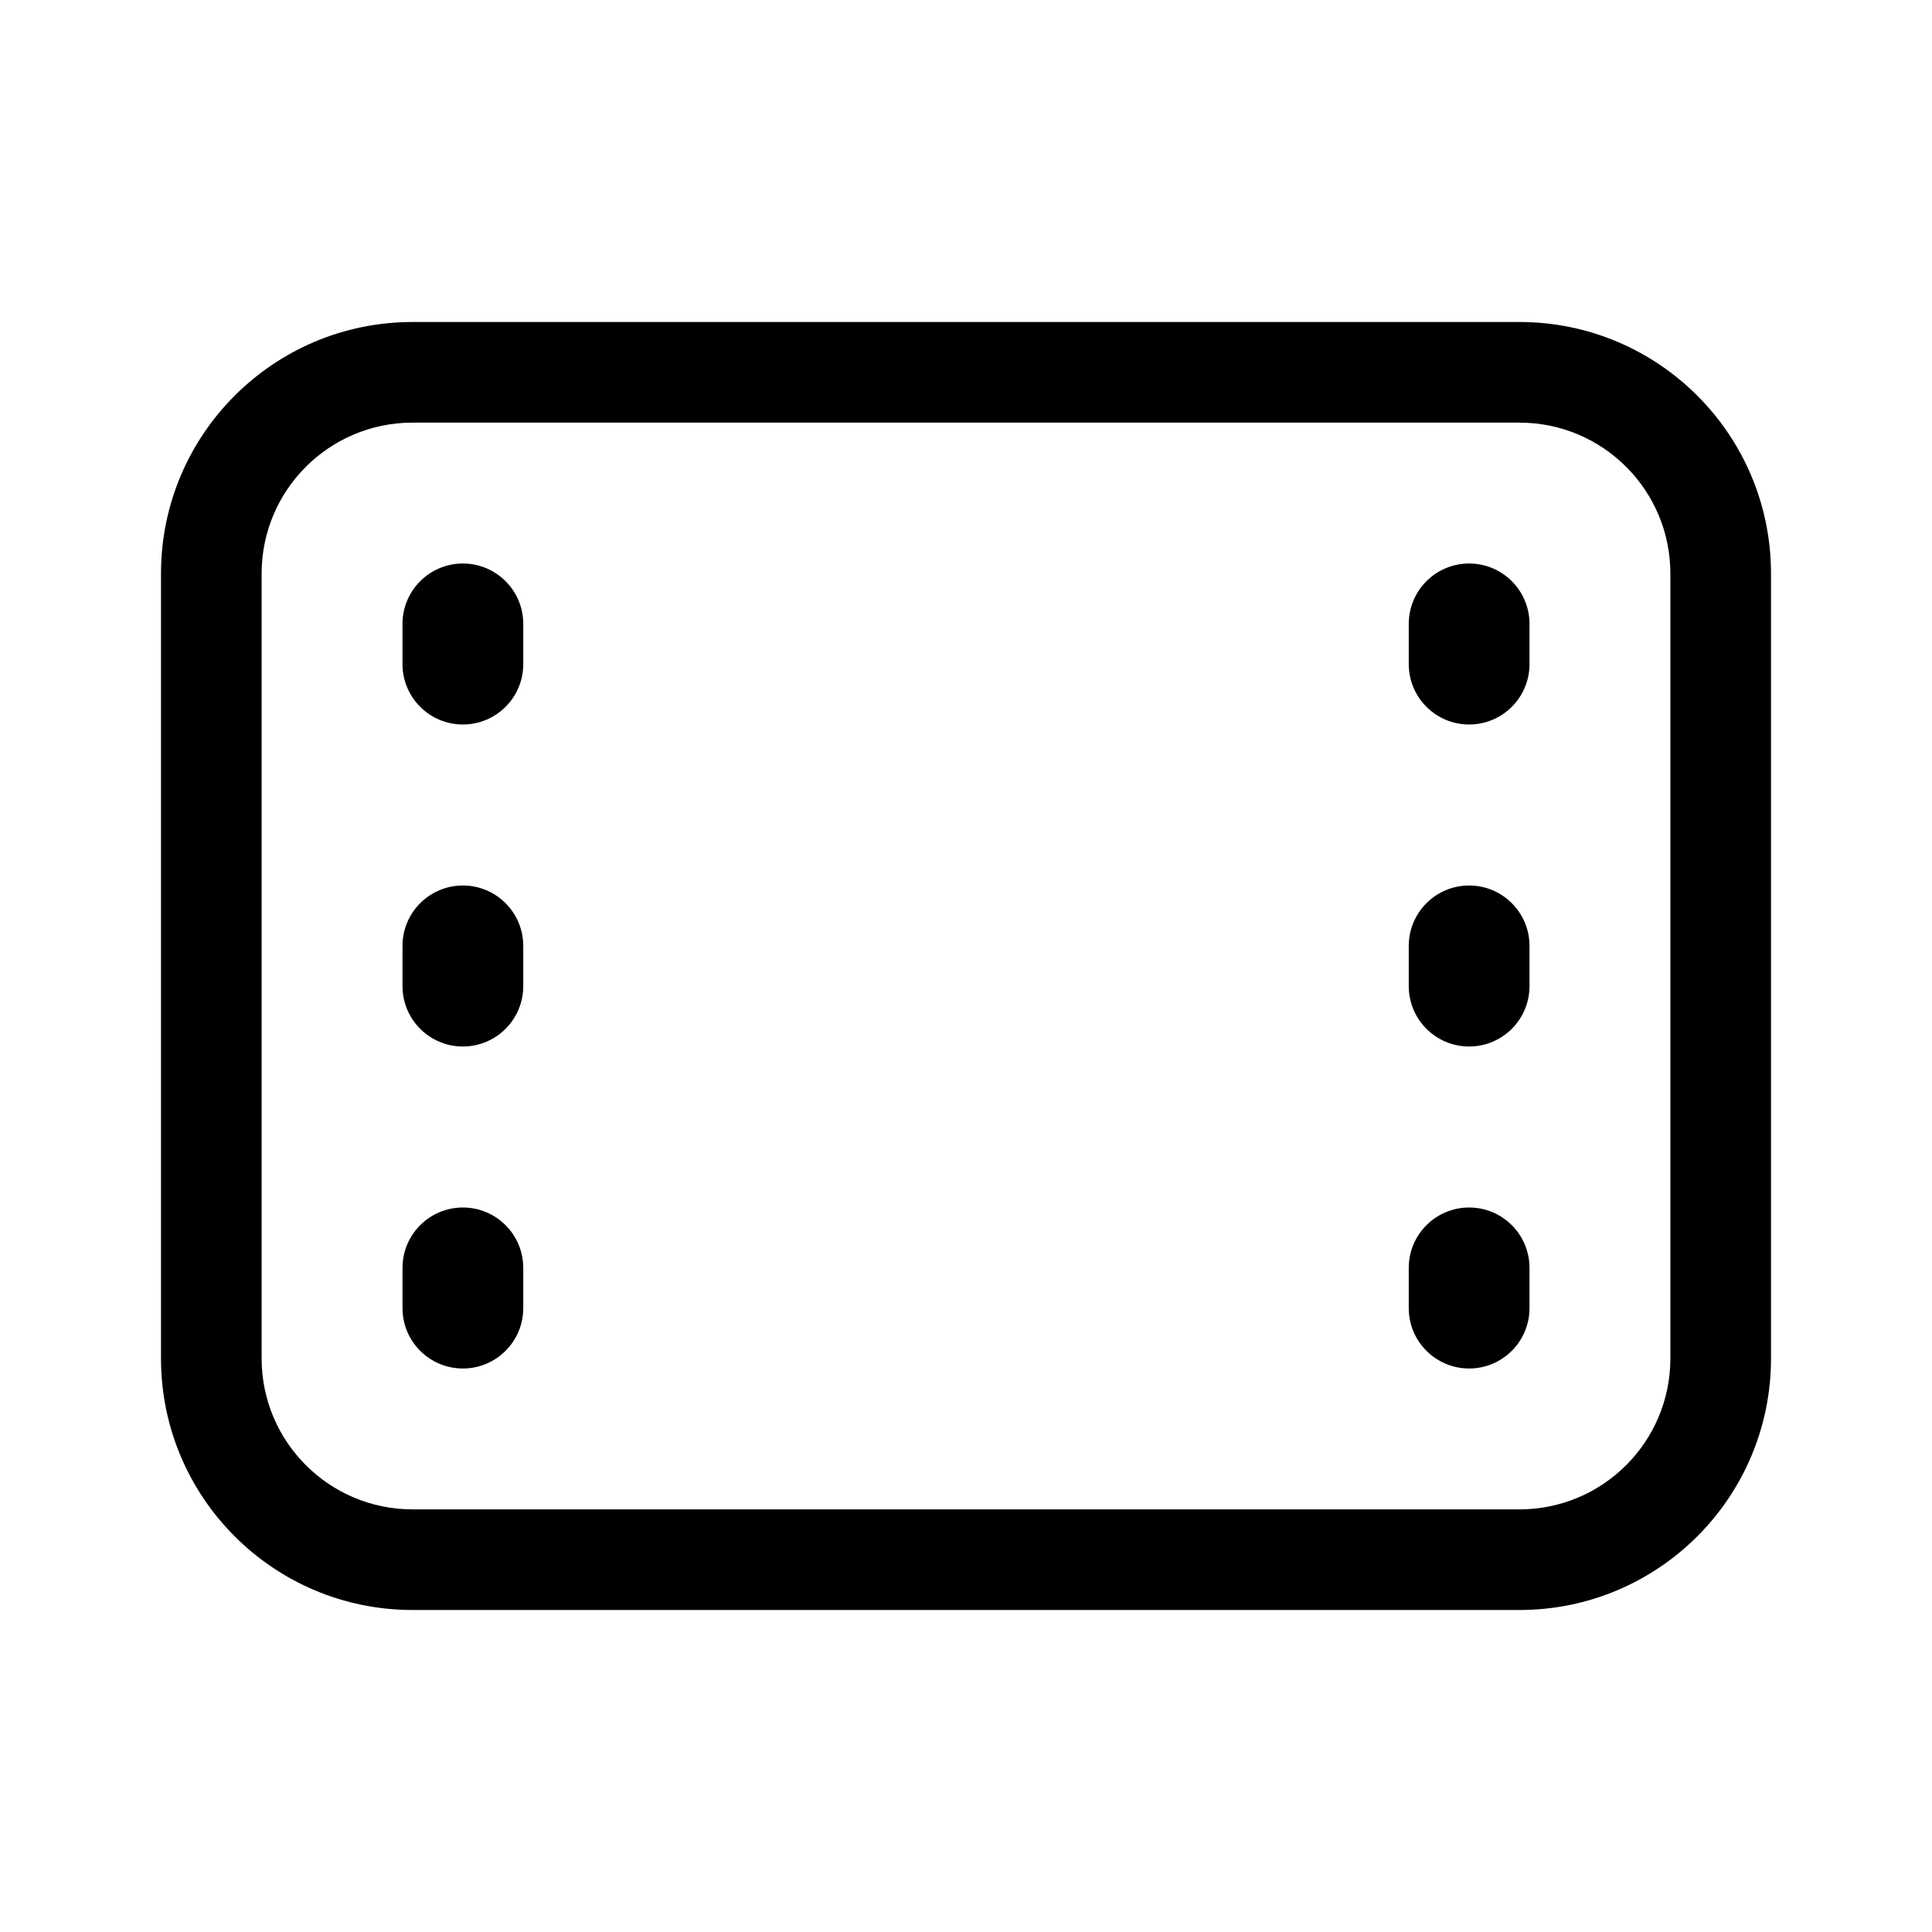 <svg width="512" height="512" viewBox="0 0 48 48" fill="none" xmlns="http://www.w3.org/2000/svg"><path d="M10 15.5C10 14.672 10.672 14 11.5 14C12.328 14 13 14.672 13 15.5V16.5C13 17.328 12.328 18 11.5 18C10.672 18 10 17.328 10 16.5V15.5ZM36.5 14C35.672 14 35 14.672 35 15.5V16.5C35 17.328 35.672 18 36.5 18C37.328 18 38 17.328 38 16.5V15.5C38 14.672 37.328 14 36.5 14ZM10 23.5C10 22.672 10.672 22 11.5 22C12.328 22 13 22.672 13 23.5V24.5C13 25.328 12.328 26 11.5 26C10.672 26 10 25.328 10 24.5V23.5ZM36.5 22C35.672 22 35 22.672 35 23.5V24.5C35 25.328 35.672 26 36.5 26C37.328 26 38 25.328 38 24.5V23.5C38 22.672 37.328 22 36.5 22ZM10 31.5C10 30.672 10.672 30 11.5 30C12.328 30 13 30.672 13 31.5V32.5C13 33.328 12.328 34 11.5 34C10.672 34 10 33.328 10 32.5V31.5ZM36.5 30C35.672 30 35 30.672 35 31.5V32.5C35 33.328 35.672 34 36.5 34C37.328 34 38 33.328 38 32.5V31.5C38 30.672 37.328 30 36.5 30ZM4 14.25C4 10.798 6.798 8 10.25 8H37.75C41.202 8 44 10.798 44 14.25V33.75C44 37.202 41.202 40 37.75 40H10.25C6.798 40 4 37.202 4 33.75V14.25ZM10.25 10.5C8.179 10.5 6.5 12.179 6.5 14.25V33.75C6.5 35.821 8.179 37.5 10.25 37.5H37.75C39.821 37.5 41.5 35.821 41.5 33.75V14.25C41.5 12.179 39.821 10.5 37.75 10.5H10.25Z" fill="currentColor"/></svg>